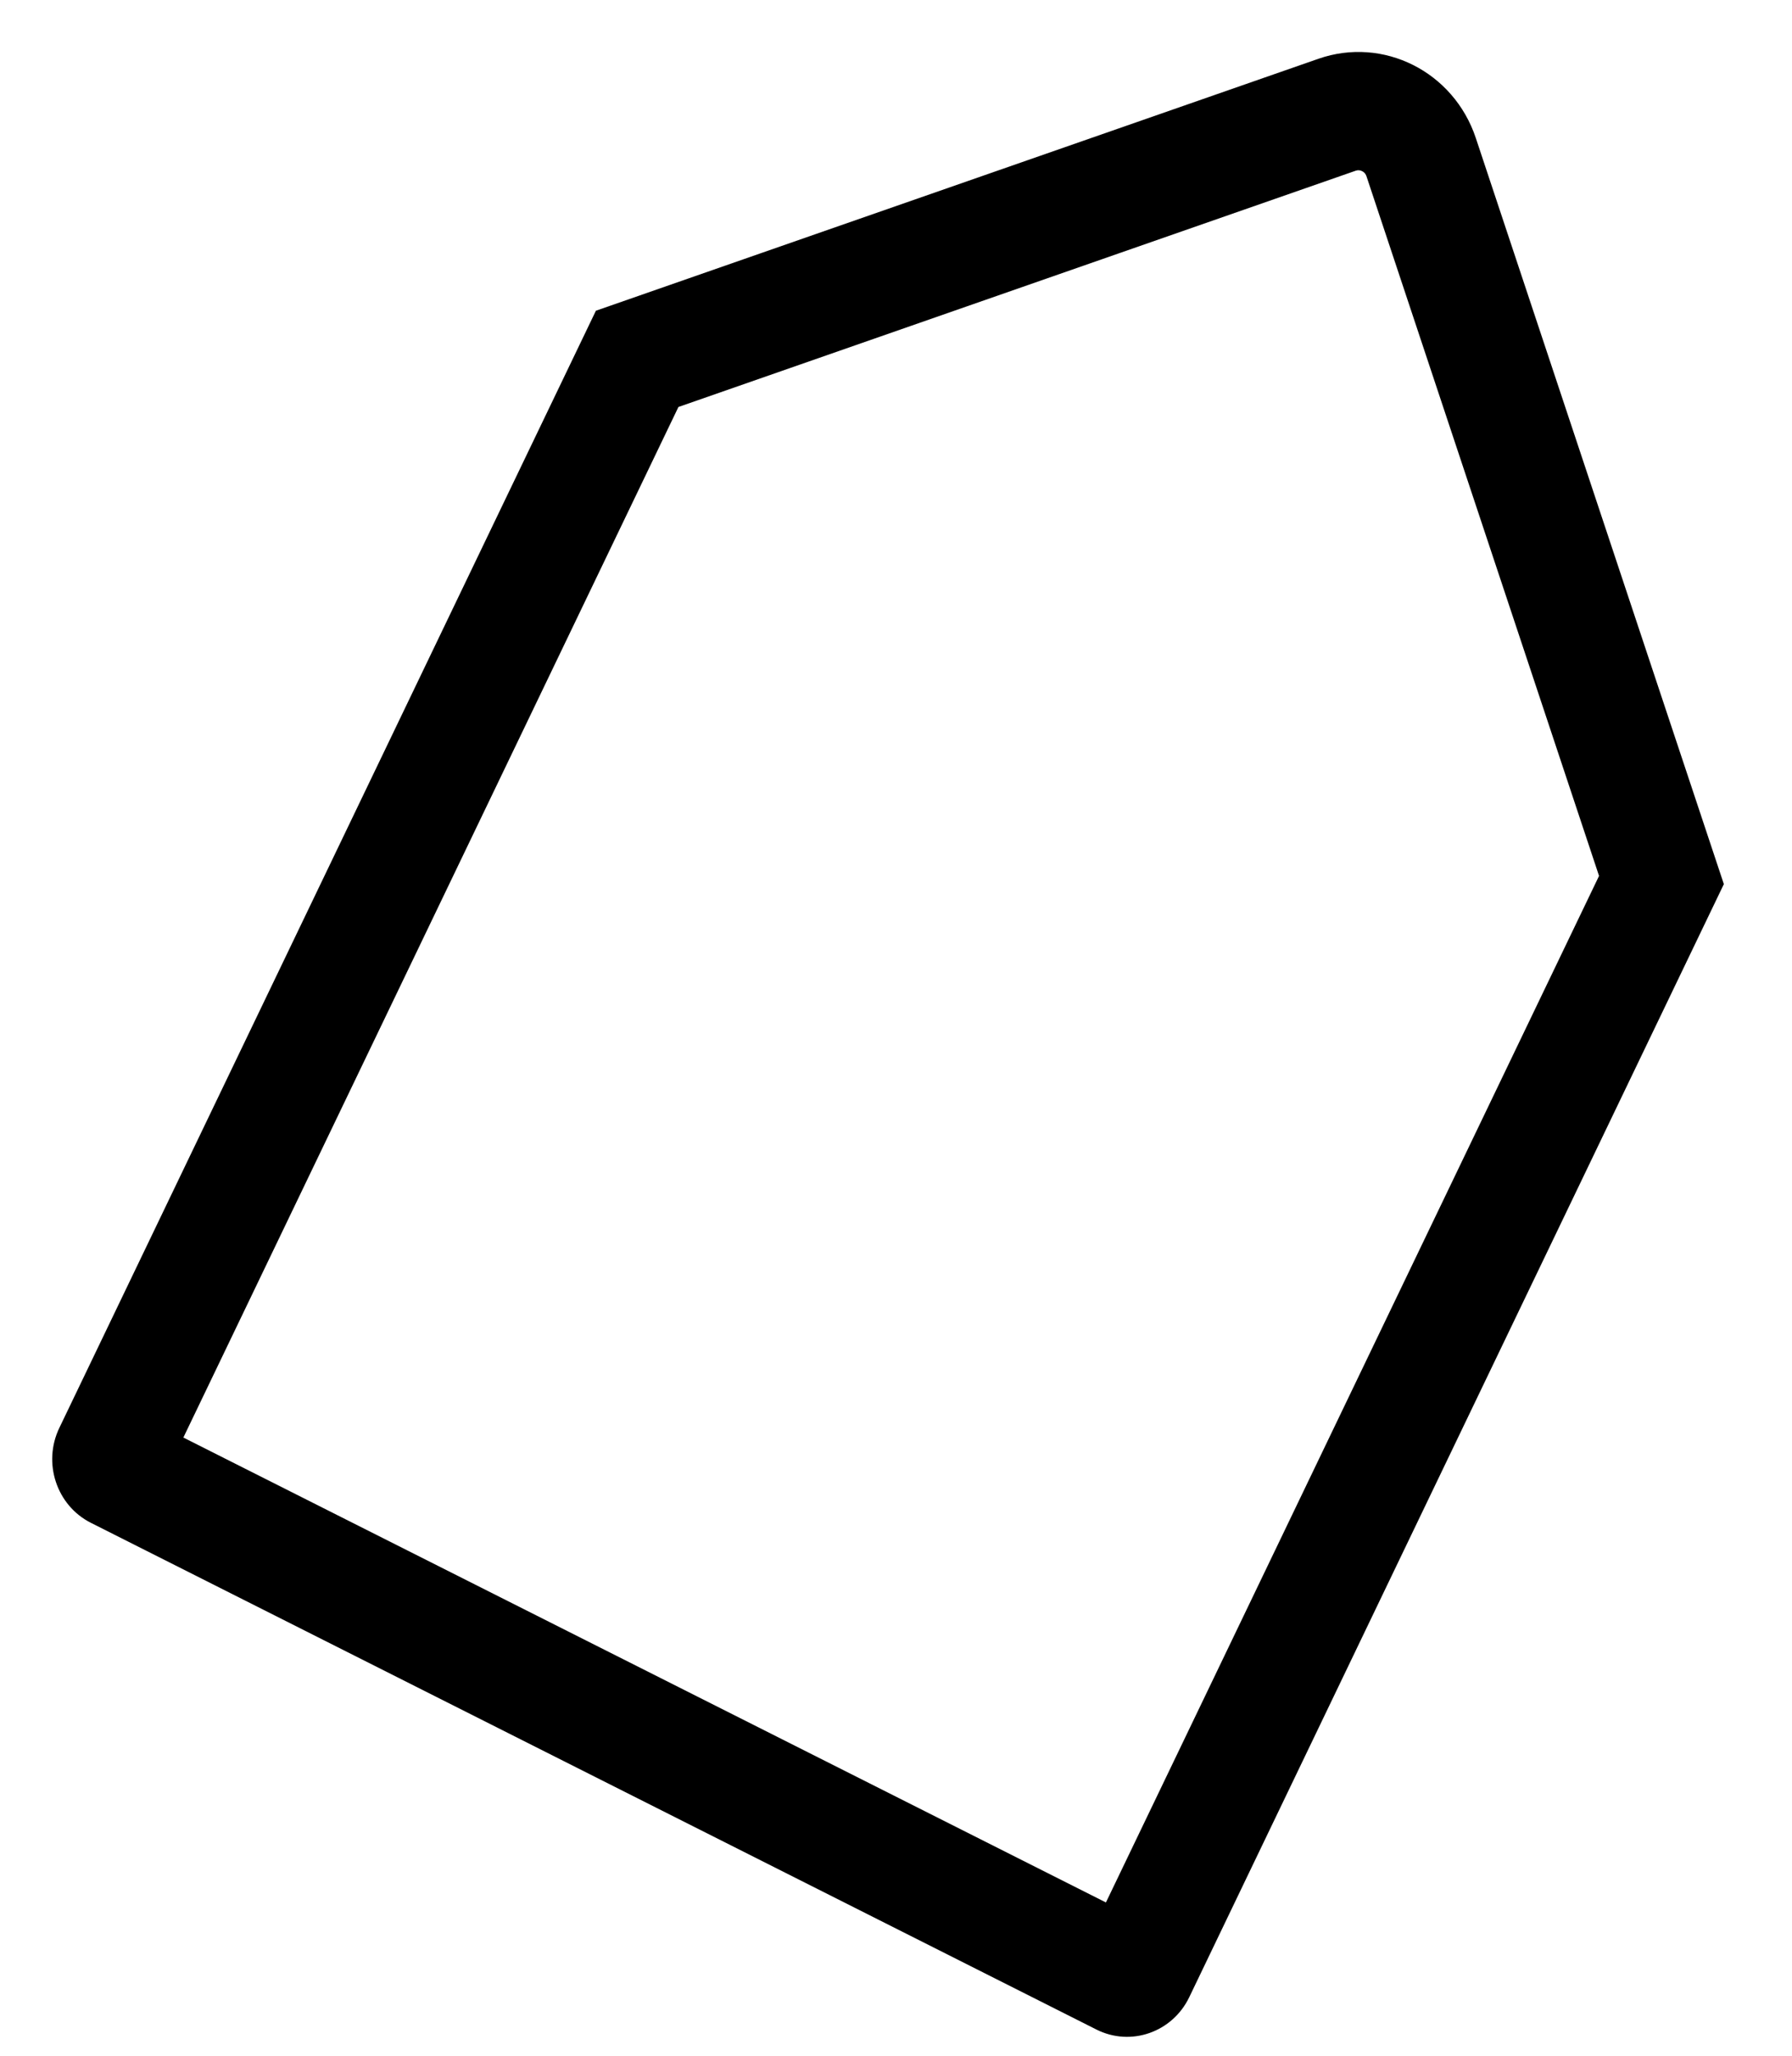 ﻿<?xml version="1.0" encoding="utf-8"?>
<svg version="1.1" xmlns:xlink="http://www.w3.org/1999/xlink" width="34px" height="39px" xmlns="http://www.w3.org/2000/svg">
  <g transform="matrix(1 0 0 1 -23 -206 )">
    <path d="M 32.707 16.773  L 31.607 13.466  L 28.001 2.619  C 27.582 1.359  26.245 0.686  25.015 1.115  L 14.423 4.808  L 11.306 5.895  L 9.625 9.394  L 1.126 27.088  C 0.805 27.755  1.074 28.562  1.725 28.89  L 20.803 38.503  C 21.455 38.831  22.243 38.556  22.564 37.889  L 31.026 20.272  L 32.707 16.773  Z M 30.339 16.617  L 20.983 36.092  L 3.479 27.272  L 12.872 7.721  L 25.721 3.239  C 25.762 3.224  25.806 3.227  25.845 3.248  C 25.904 3.278  25.92 3.327  25.926 3.343  L 30.339 16.617  Z " fill-rule="nonzero" fill="#000000" stroke="none" transform="matrix(1 0 0 1 23 206 )" />
  </g>
</svg>